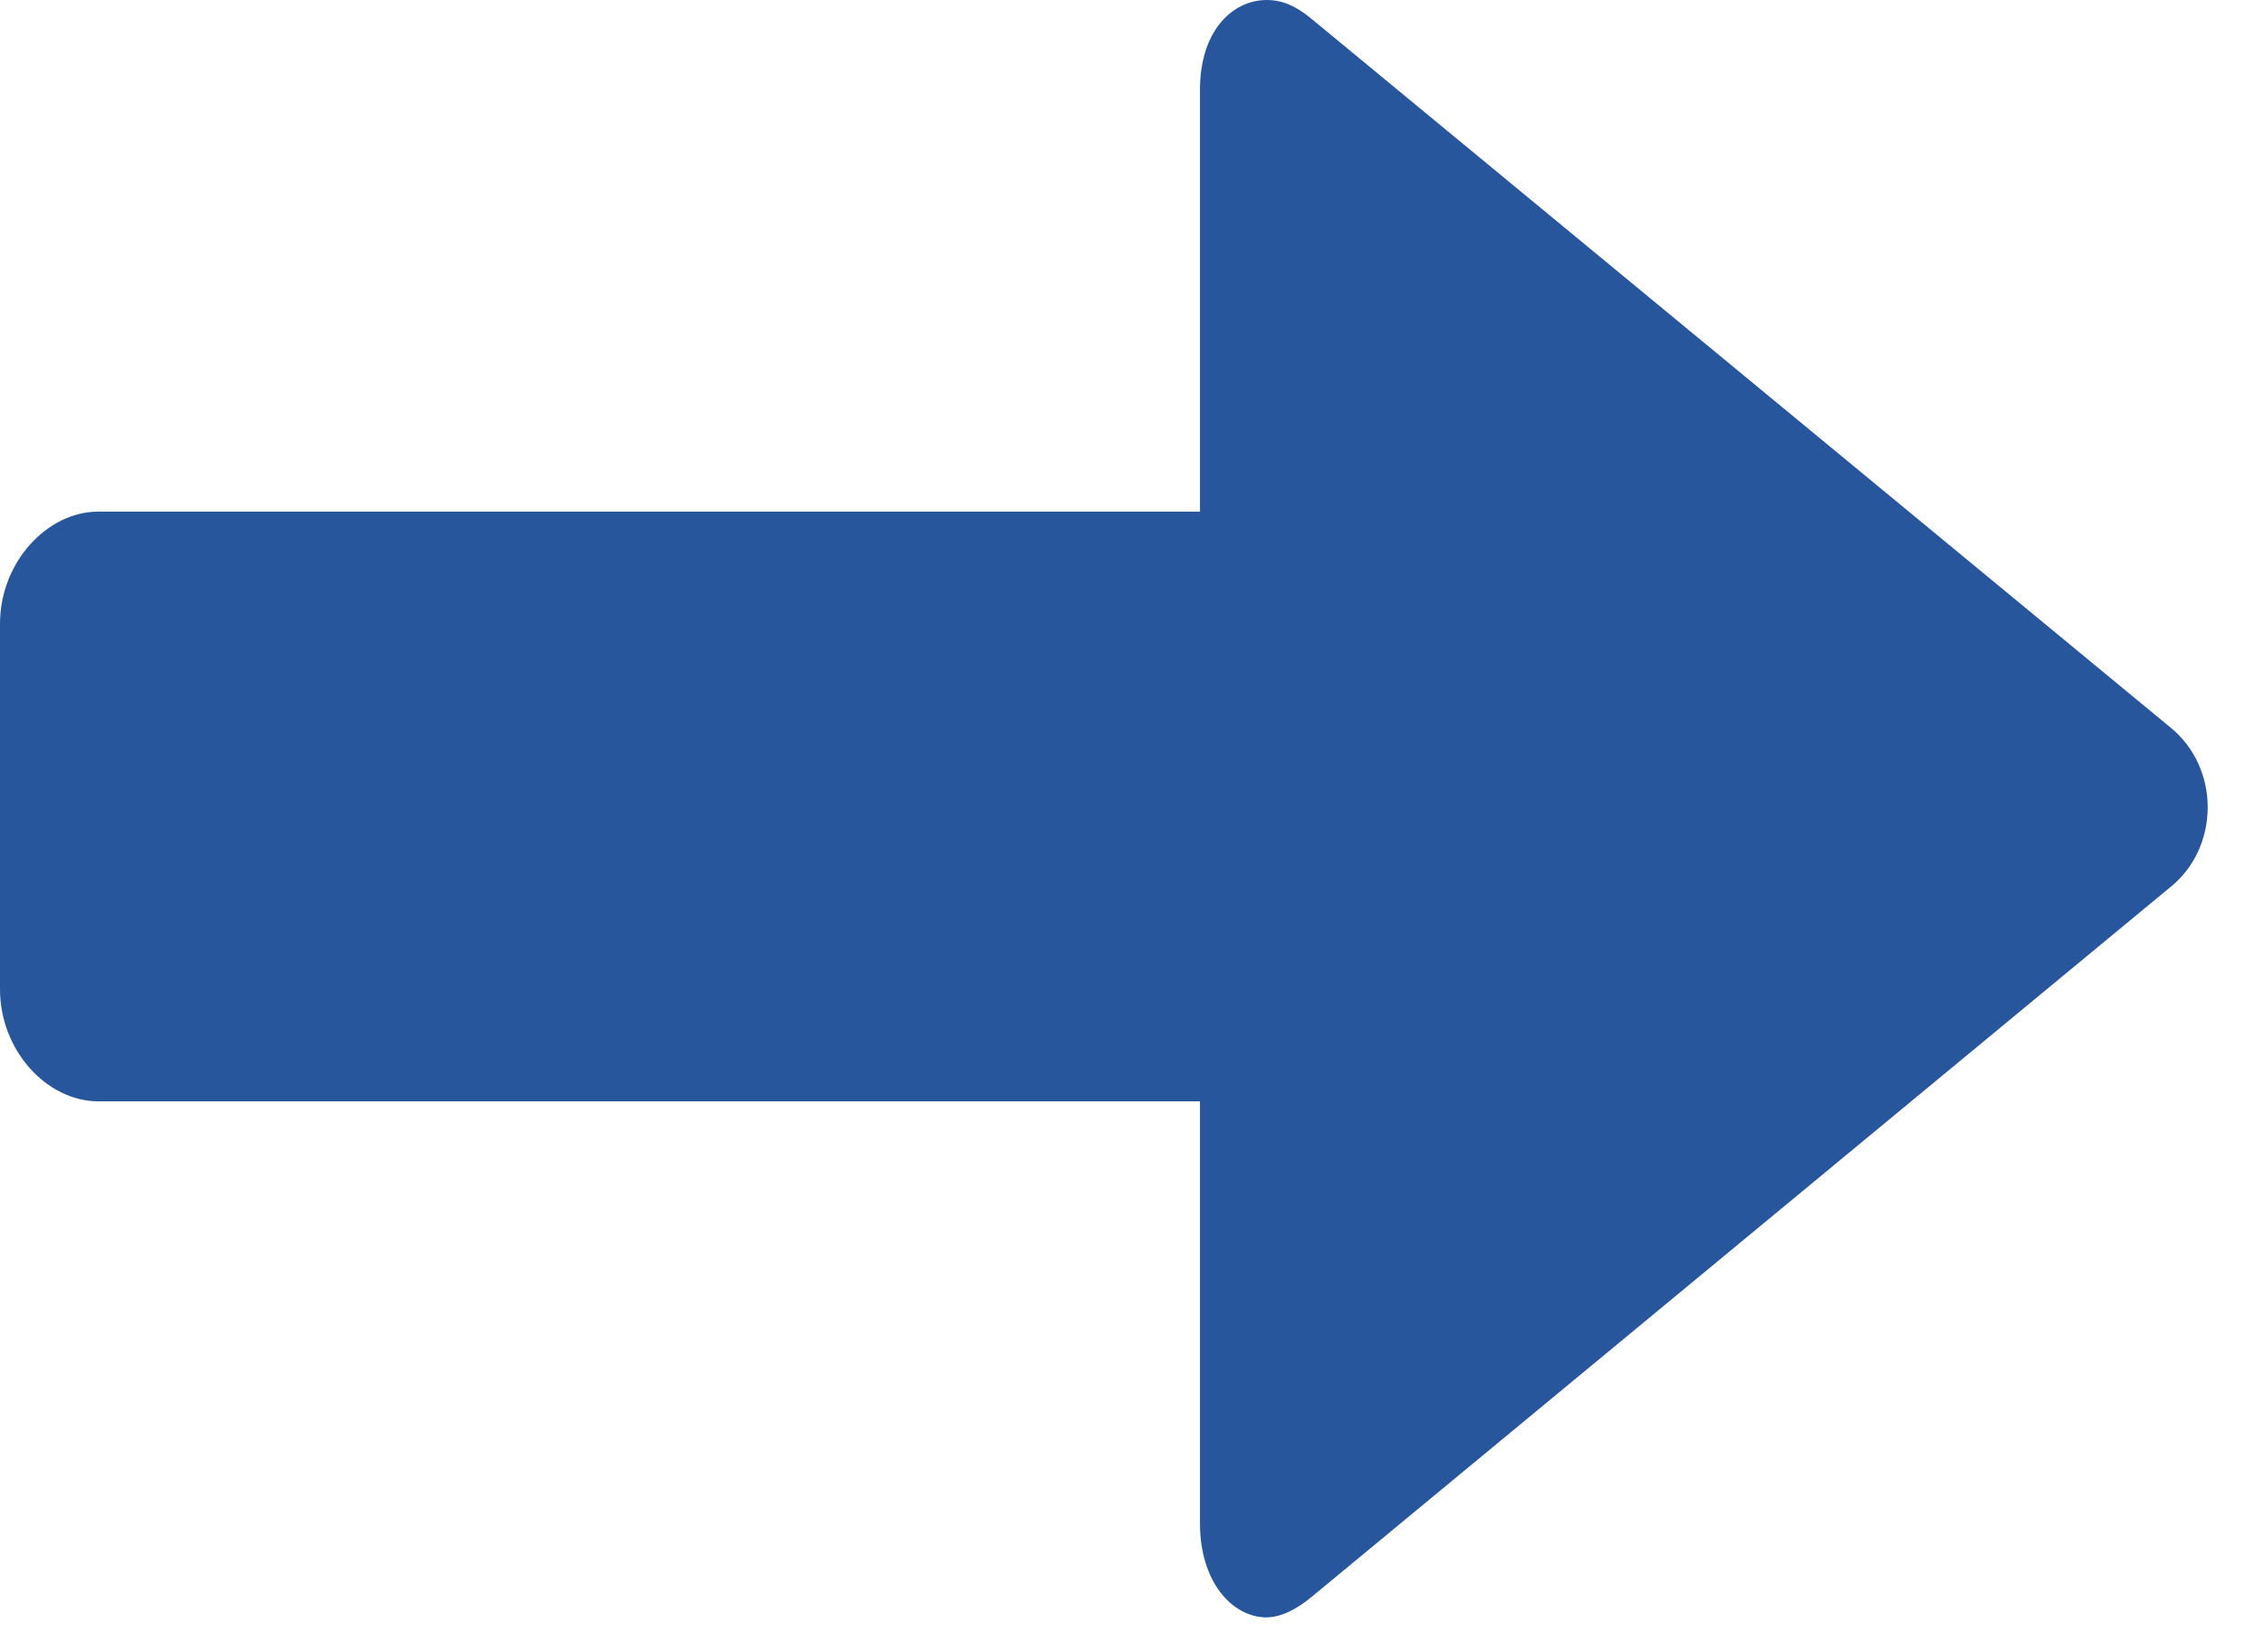 <svg width="37" height="27" viewBox="0 0 37 27" fill="none" xmlns="http://www.w3.org/2000/svg">
<path d="M35.484 11.898L21.429 0.304C21.188 0.105 20.964 0 20.704 0C20.14 0 19.611 0.504 19.611 1.468V8.36H1.609C0.763 8.36 0 9.196 0 10.193V16.166C0 17.163 0.763 17.997 1.609 17.997H19.611V24.892C19.611 25.856 20.141 26.43 20.704 26.43C20.705 26.43 20.684 26.43 20.684 26.43C20.944 26.43 21.199 26.29 21.44 26.091L35.488 14.481C35.866 14.17 36.08 13.694 36.08 13.19C36.08 12.686 35.861 12.209 35.484 11.898Z" fill="#27569C"/>
</svg>
